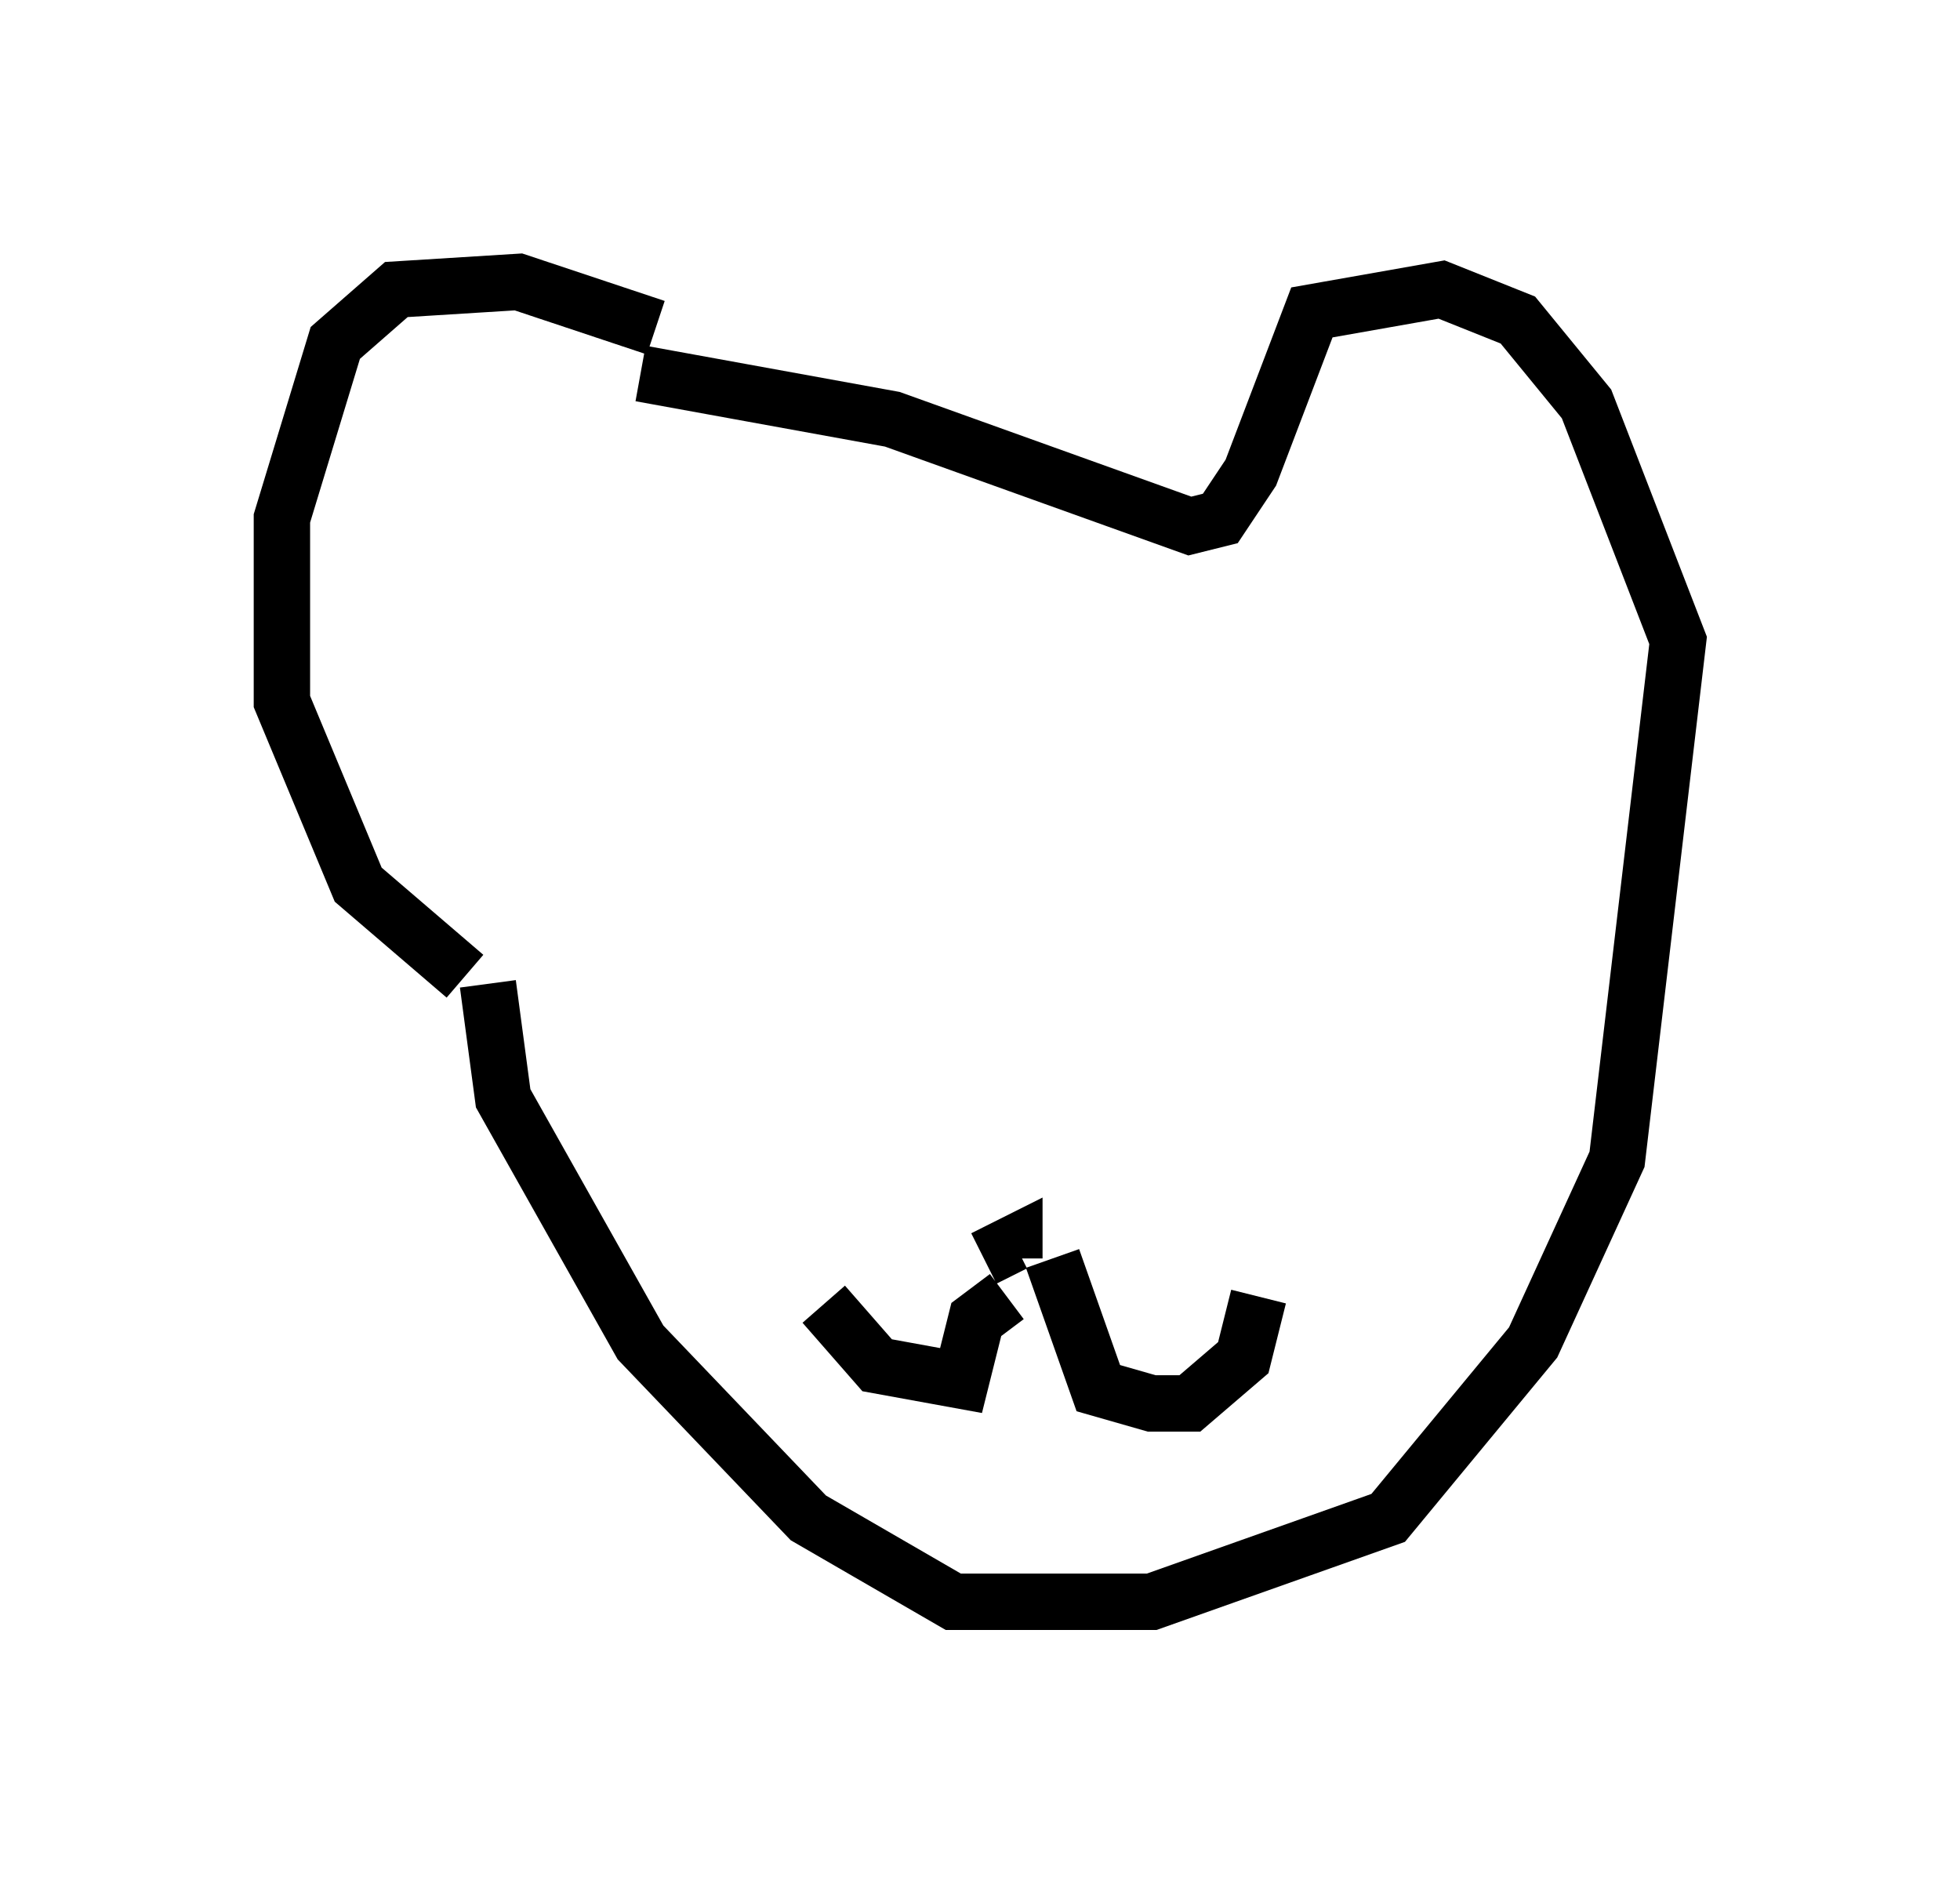 <?xml version="1.0" encoding="utf-8" ?>
<svg baseProfile="full" height="33.41" version="1.1" width="34.763" xmlns="http://www.w3.org/2000/svg" xmlns:ev="http://www.w3.org/2001/xml-events" xmlns:xlink="http://www.w3.org/1999/xlink"><defs /><rect fill="white" height="33.41" width="34.763" x="0" y="0" /><path d="M13.525, 7.706 m-1.894, -1.894 l-2.436, -0.812 -2.165, 0.135 l-1.083, 0.947 -0.947, 3.112 l0.0, 3.248 1.353, 3.248 l1.894, 1.624 m0.406, 0.135 l0.271, 2.03 2.436, 4.33 l2.977, 3.112 2.571, 1.488 l3.518, 0.0 4.195, -1.488 l2.571, -3.112 1.488, -3.248 l1.083, -9.202 -1.624, -4.195 l-1.218, -1.488 -1.353, -0.541 l-2.3, 0.406 -1.083, 2.842 l-0.541, 0.812 -0.541, 0.135 l-5.277, -1.894 -4.465, -0.812 m2.842, 11.096 l0.0, 0.0 m9.066, 0.135 l0.0, 0.0 m-5.819, 4.465 l0.541, -0.271 0.0, 0.271 m0.677, 0.0 l0.812, 2.3 0.947, 0.271 l0.677, 0.0 0.947, -0.812 l0.271, -1.083 m-4.465, 0.0 l-0.541, 0.406 -0.271, 1.083 l-1.488, -0.271 -0.947, -1.083 " fill="none" stroke="black" stroke-width="1" /></svg>